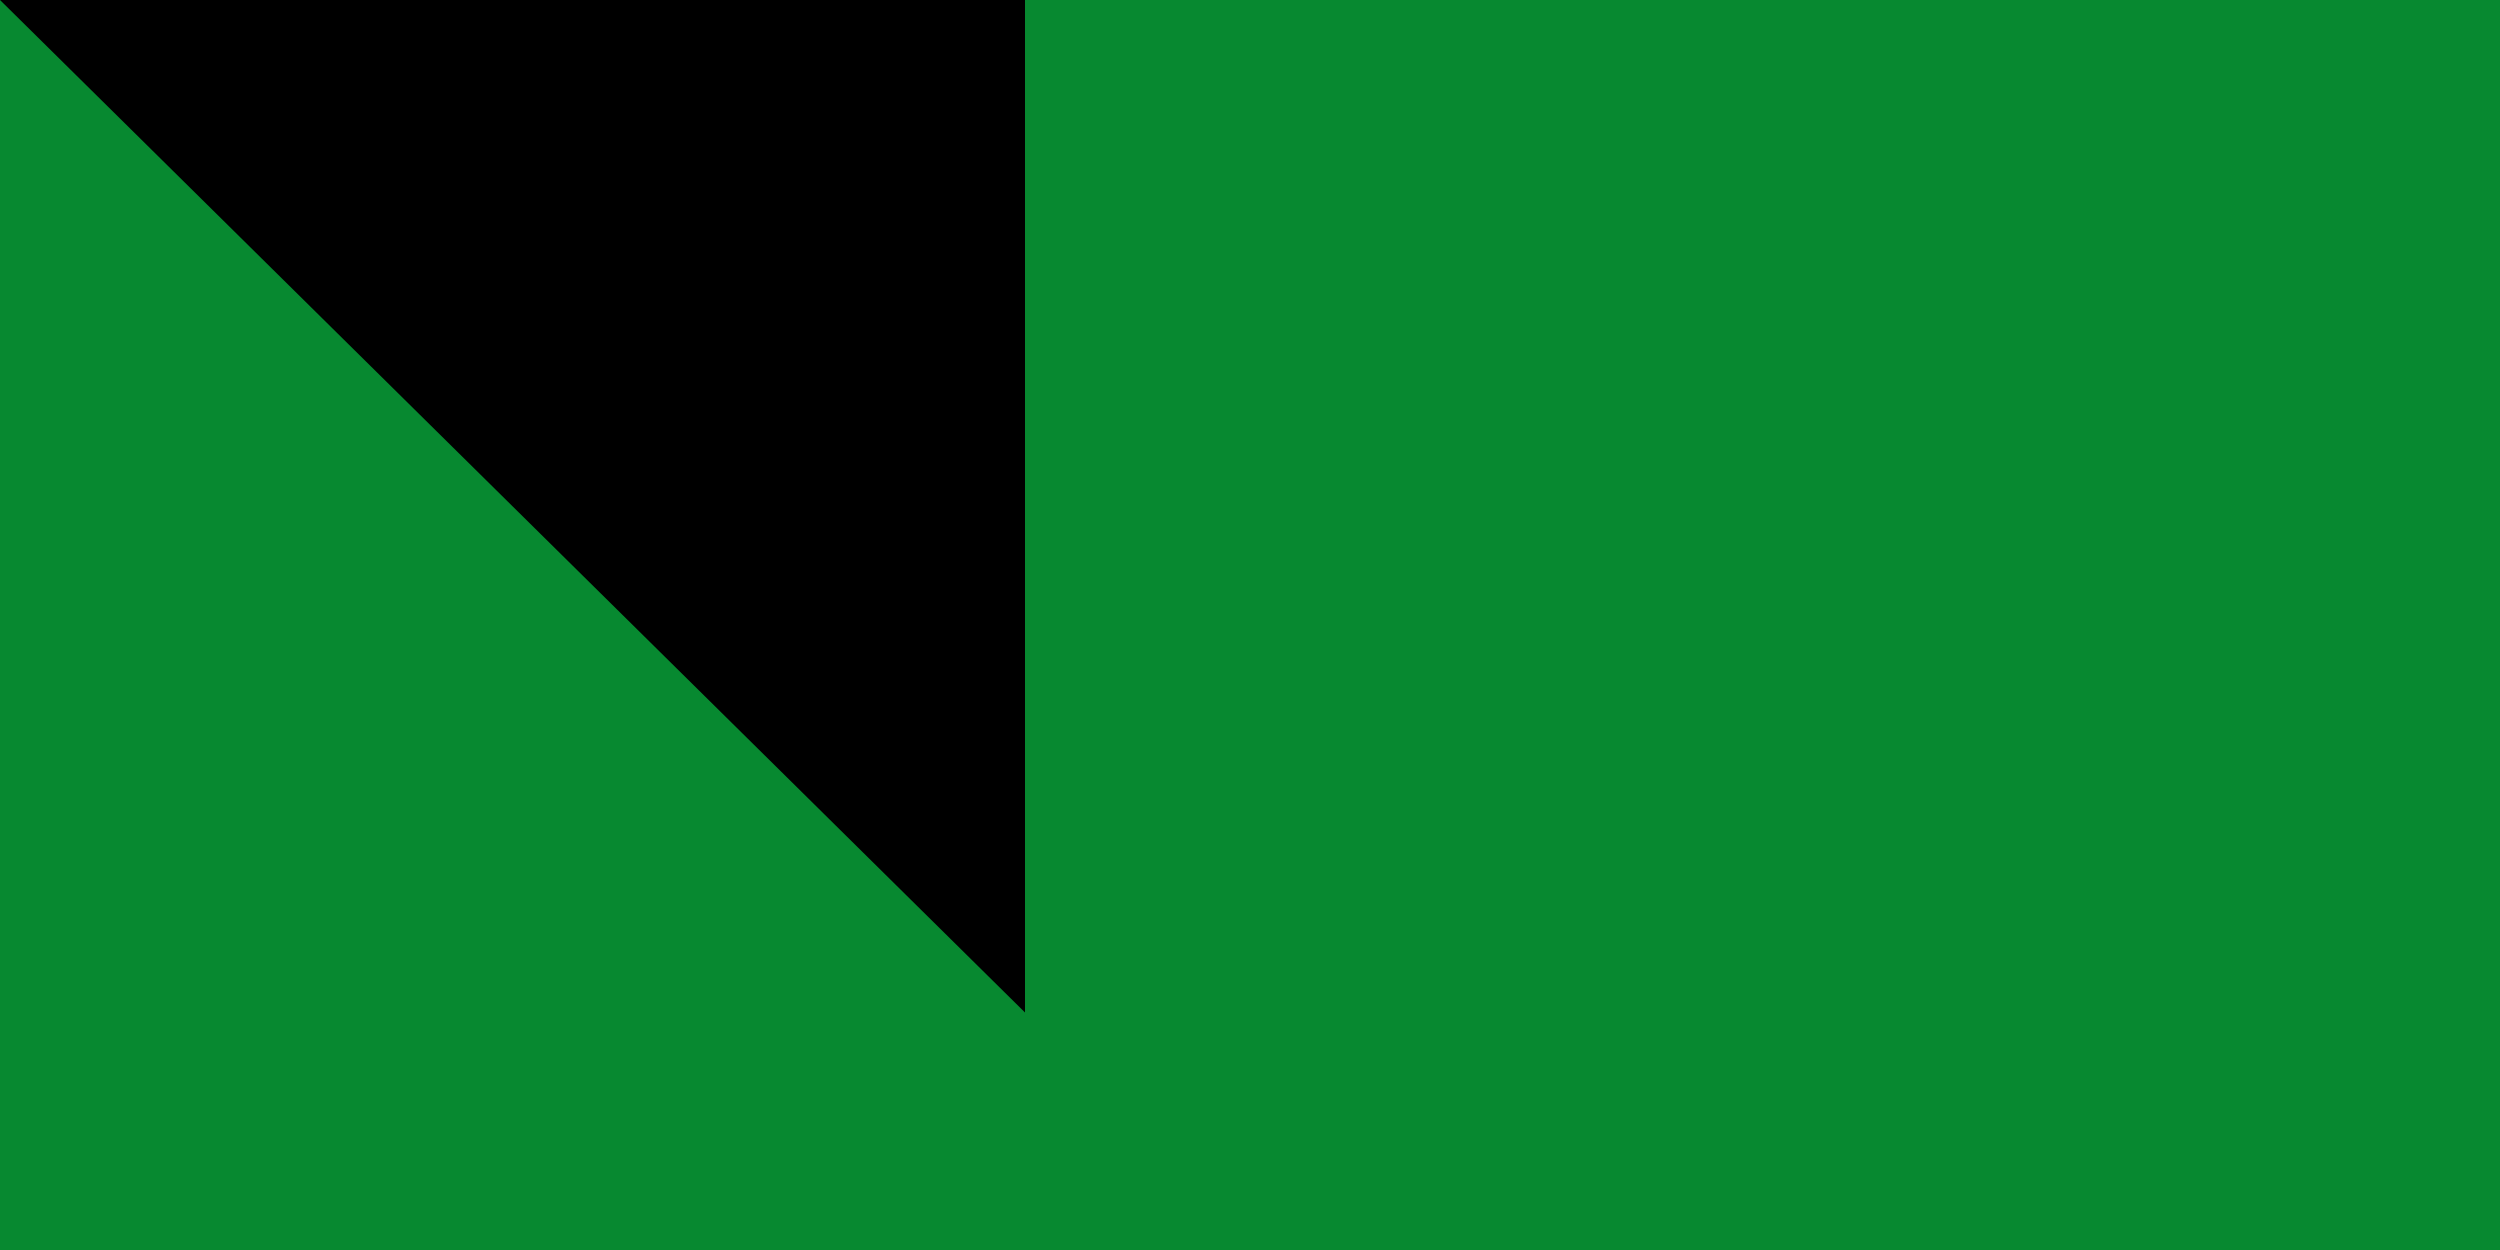 <svg xmlns="http://www.w3.org/2000/svg" xmlns:xlink="http://www.w3.org/1999/xlink" width="200" height="100"><path fill="#da121a" d="M0 0H1200V600H0z"/><path fill="#fcdd09" d="M0 0H1200V400H0z"/><path fill="#078930" d="M0 0H1200V200H0z"/><g transform="matrix(1.667,0,0,1.667,600,300)"><circle r="120" fill="#0f47af"/><g id="a"><path d="m 0,-96 -4.206,12.944 17.347,53.39 H -9.987 l -2.599,8 h 74.163 l 11.011,-8 H 21.553 Z" fill="#fcdd09"/><path d="M 0,44 V 96" transform="rotate(-144)" stroke="#fcdd09" stroke-width="4"/></g><use xlink:href="#a" transform="rotate(72)" width="100%" height="100%"/><use xlink:href="#a" transform="rotate(144)" width="100%" height="100%"/><use xlink:href="#a" transform="rotate(-144)" width="100%" height="100%"/><use xlink:href="#a" transform="rotate(-72)" width="100%" height="100%"/></g><path id="path-b787" d="m m0 82 m0 81 m0 65 m0 65 m0 65 m0 65 m0 65 m0 65 m0 65 m0 65 m0 65 m0 65 m0 65 m0 65 m0 65 m0 65 m0 65 m0 65 m0 65 m0 65 m0 78 m0 72 m0 108 m0 111 m0 71 m0 71 m0 56 m0 108 m0 107 m0 100 m0 72 m0 73 m0 82 m0 84 m0 77 m0 116 m0 53 m0 81 m0 47 m0 103 m0 77 m0 97 m0 122 m0 43 m0 75 m0 65 m0 115 m0 88 m0 51 m0 98 m0 82 m0 113 m0 83 m0 87 m0 108 m0 88 m0 48 m0 65 m0 67 m0 107 m0 88 m0 47 m0 114 m0 100 m0 55 m0 57 m0 101 m0 82 m0 69 m0 47 m0 103 m0 74 m0 101 m0 100 m0 52 m0 119 m0 120 m0 53 m0 114 m0 55 m0 104 m0 79 m0 114 m0 47 m0 83 m0 65 m0 61 m0 61"/>
</svg>